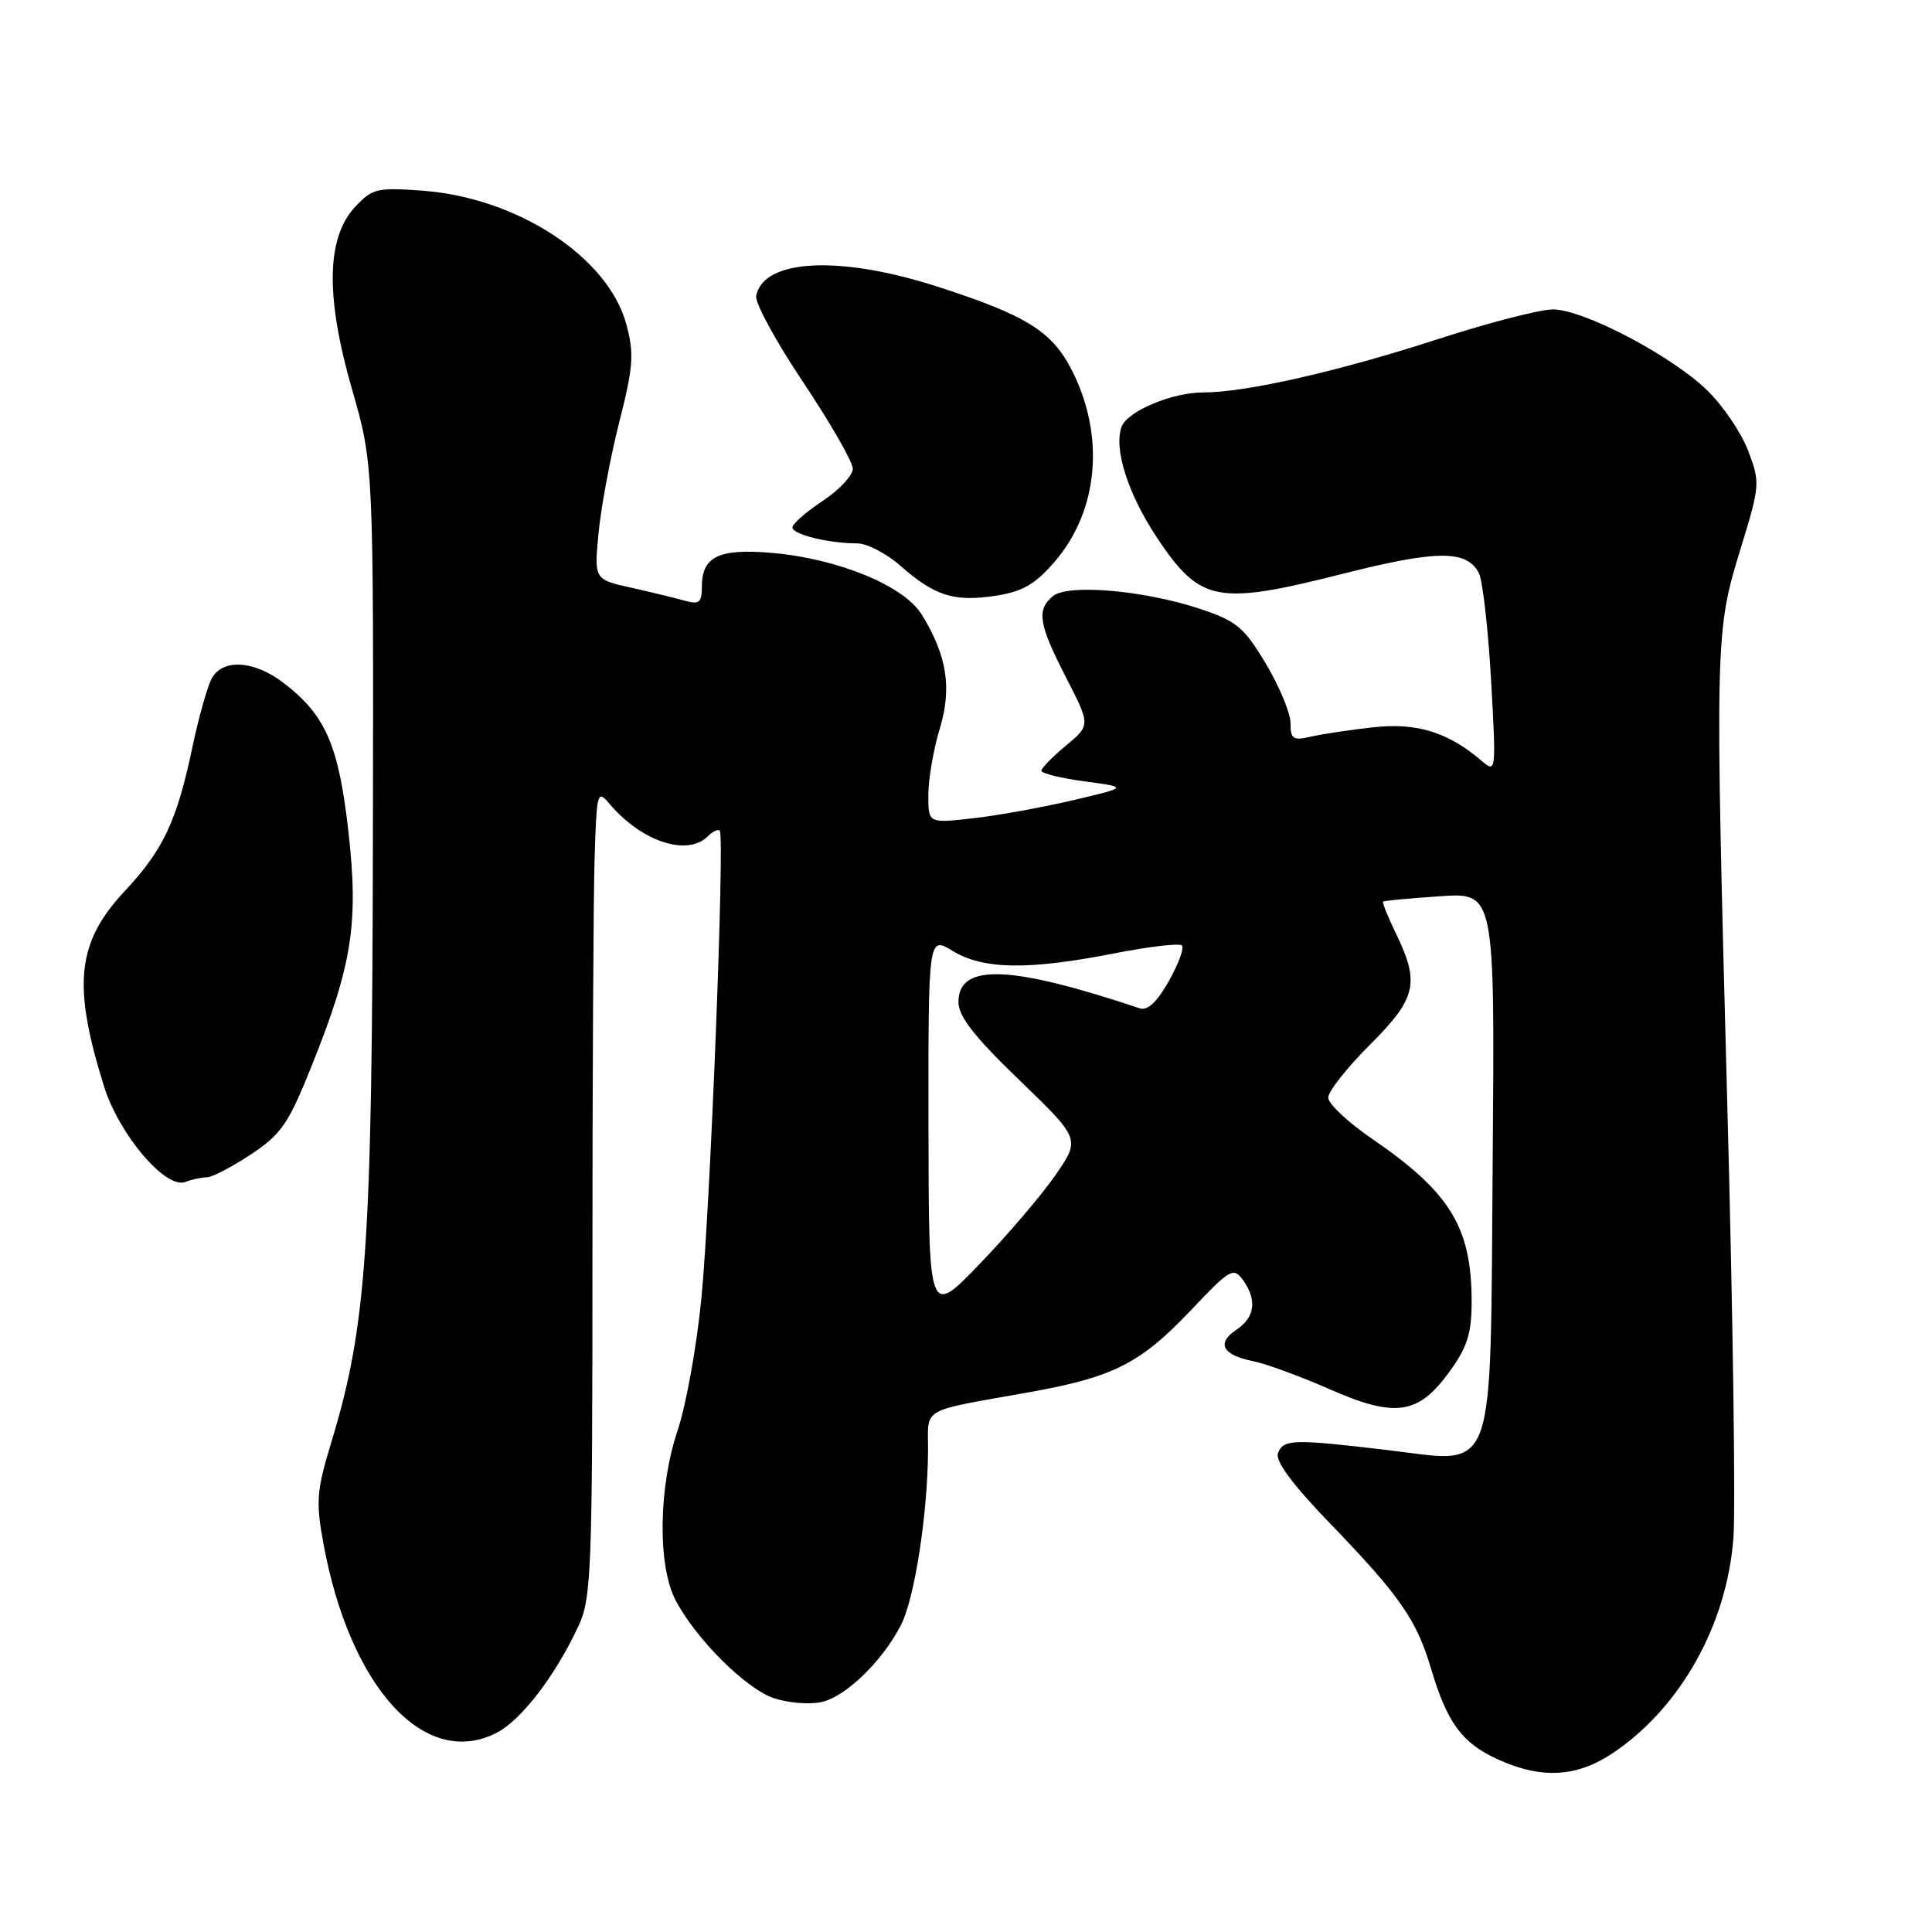 <?xml version="1.0" encoding="UTF-8" standalone="no"?>
<!DOCTYPE svg PUBLIC "-//W3C//DTD SVG 1.1//EN" "http://www.w3.org/Graphics/SVG/1.1/DTD/svg11.dtd" >
<svg xmlns="http://www.w3.org/2000/svg" xmlns:xlink="http://www.w3.org/1999/xlink" version="1.1" viewBox="0 0 256 256">
 <g >
 <path fill="currentColor"
d=" M 213.77 232.25 C 222.72 226.21 228.84 215.24 229.69 203.74 C 229.98 199.76 229.62 174.00 228.88 146.50 C 227.23 84.63 227.25 83.76 230.61 72.80 C 233.22 64.30 233.25 63.95 231.64 59.73 C 230.73 57.34 228.30 53.75 226.24 51.75 C 221.51 47.13 209.82 41.00 205.76 41.00 C 204.07 41.00 197.24 42.76 190.59 44.92 C 177.33 49.22 165.10 52.00 159.44 52.00 C 155.32 52.00 149.42 54.47 148.63 56.52 C 147.52 59.42 149.48 65.53 153.40 71.39 C 159.03 79.79 161.31 80.23 177.76 76.07 C 190.38 72.87 194.31 72.84 195.95 75.91 C 196.45 76.84 197.18 83.20 197.57 90.05 C 198.26 102.20 198.23 102.46 196.39 100.87 C 191.96 97.05 187.79 95.74 182.06 96.36 C 179.00 96.70 175.26 97.25 173.75 97.60 C 171.34 98.16 171.00 97.94 171.00 95.82 C 171.00 94.50 169.53 90.96 167.74 87.96 C 164.85 83.11 163.87 82.30 158.99 80.67 C 151.61 78.22 141.50 77.34 139.52 78.99 C 137.32 80.81 137.61 82.67 141.25 89.76 C 144.50 96.09 144.50 96.09 141.24 98.80 C 139.45 100.28 137.99 101.79 137.99 102.13 C 138.00 102.48 140.59 103.12 143.75 103.54 C 149.50 104.31 149.50 104.31 142.15 106.04 C 138.10 106.99 132.14 108.07 128.90 108.43 C 123.00 109.10 123.00 109.10 123.01 105.30 C 123.02 103.21 123.69 99.29 124.51 96.60 C 126.16 91.17 125.49 86.88 122.14 81.44 C 119.79 77.61 111.05 74.02 102.27 73.26 C 95.24 72.66 93.00 73.74 93.00 77.74 C 93.00 79.85 92.65 80.13 90.75 79.60 C 89.51 79.25 86.30 78.47 83.62 77.87 C 78.73 76.78 78.73 76.78 79.31 70.64 C 79.63 67.26 80.86 60.67 82.04 55.99 C 83.92 48.60 84.04 46.88 83.00 42.99 C 80.61 34.09 68.57 26.19 56.00 25.27 C 49.97 24.82 49.32 24.98 47.06 27.41 C 43.24 31.51 43.11 39.27 46.64 51.57 C 49.50 61.50 49.50 61.50 49.41 111.50 C 49.31 165.14 48.58 175.70 43.92 191.04 C 41.94 197.56 41.83 198.96 42.87 204.61 C 46.39 223.68 56.33 234.50 65.83 229.59 C 69.09 227.90 73.57 222.06 76.64 215.48 C 78.36 211.79 78.50 208.29 78.50 167.50 C 78.50 143.30 78.63 119.22 78.78 114.00 C 79.06 104.89 79.14 104.58 80.78 106.53 C 85.00 111.52 91.08 113.52 93.78 110.82 C 94.43 110.17 95.15 109.83 95.37 110.07 C 96.05 110.80 94.13 159.82 92.94 172.00 C 92.33 178.32 90.91 186.20 89.80 189.50 C 87.26 197.00 87.12 207.39 89.49 211.98 C 92.15 217.12 98.84 223.79 102.58 225.03 C 104.47 225.65 107.29 225.88 108.85 225.53 C 112.09 224.82 117.00 220.04 119.42 215.25 C 121.20 211.71 122.92 200.58 122.97 192.27 C 123.00 186.34 121.68 187.11 136.41 184.47 C 147.59 182.47 151.15 180.65 157.93 173.48 C 162.94 168.18 163.45 167.89 164.67 169.57 C 166.60 172.21 166.30 174.55 163.83 176.20 C 161.15 177.98 161.98 179.55 166.03 180.36 C 167.71 180.69 172.25 182.35 176.11 184.05 C 184.90 187.91 187.92 187.47 192.06 181.76 C 194.42 178.51 195.00 176.67 195.00 172.50 C 195.00 162.61 192.16 157.98 181.75 150.86 C 178.59 148.69 176.00 146.26 176.00 145.44 C 176.00 144.62 178.47 141.48 181.50 138.46 C 187.68 132.28 188.15 130.29 185.01 123.78 C 183.91 121.51 183.12 119.56 183.26 119.46 C 183.39 119.35 186.78 119.03 190.79 118.76 C 198.07 118.26 198.07 118.26 197.79 153.60 C 197.44 196.72 198.48 193.87 183.68 192.12 C 171.30 190.66 170.05 190.70 169.34 192.55 C 168.95 193.58 171.22 196.66 176.18 201.80 C 185.50 211.46 187.70 214.62 189.63 221.14 C 191.76 228.29 193.73 230.97 198.46 233.12 C 204.29 235.77 208.95 235.50 213.77 232.25 Z  M 27.41 156.00 C 28.10 156.00 30.72 154.63 33.24 152.97 C 37.29 150.28 38.22 148.92 41.33 141.15 C 46.70 127.75 47.54 122.28 46.15 110.03 C 44.86 98.70 43.11 94.71 37.56 90.48 C 33.64 87.48 29.47 87.25 28.04 89.93 C 27.47 91.00 26.33 95.05 25.51 98.93 C 23.45 108.76 21.65 112.60 16.55 118.05 C 10.17 124.87 9.57 130.48 13.79 143.97 C 15.78 150.33 21.96 157.61 24.54 156.62 C 25.43 156.28 26.72 156.00 27.41 156.00 Z  M 139.73 74.45 C 145.57 67.70 146.46 57.74 142.01 49.03 C 139.40 43.90 135.96 41.76 124.24 37.99 C 111.24 33.79 101.14 34.31 100.20 39.21 C 100.02 40.12 102.83 45.28 106.44 50.67 C 110.05 56.07 113.00 61.22 113.00 62.11 C 113.00 63.00 111.20 64.93 109.00 66.38 C 106.80 67.84 105.00 69.42 105.00 69.89 C 105.00 70.82 109.81 72.00 113.59 72.00 C 114.88 72.00 117.46 73.34 119.32 74.98 C 123.87 78.97 126.40 79.77 131.86 78.95 C 135.48 78.40 137.14 77.45 139.73 74.45 Z  M 123.03 149.26 C 123.00 124.03 123.00 124.03 126.25 126.01 C 130.28 128.47 136.27 128.56 147.58 126.34 C 152.22 125.43 156.28 124.95 156.61 125.28 C 156.94 125.60 156.16 127.72 154.88 129.99 C 153.33 132.76 152.06 133.95 151.03 133.61 C 133.82 127.85 127.00 127.62 127.00 132.78 C 127.00 134.68 129.10 137.37 135.08 143.13 C 143.15 150.92 143.15 150.92 139.89 155.66 C 138.09 158.27 133.57 163.58 129.84 167.45 C 123.06 174.50 123.06 174.50 123.03 149.26 Z "/>
</g>
</svg>